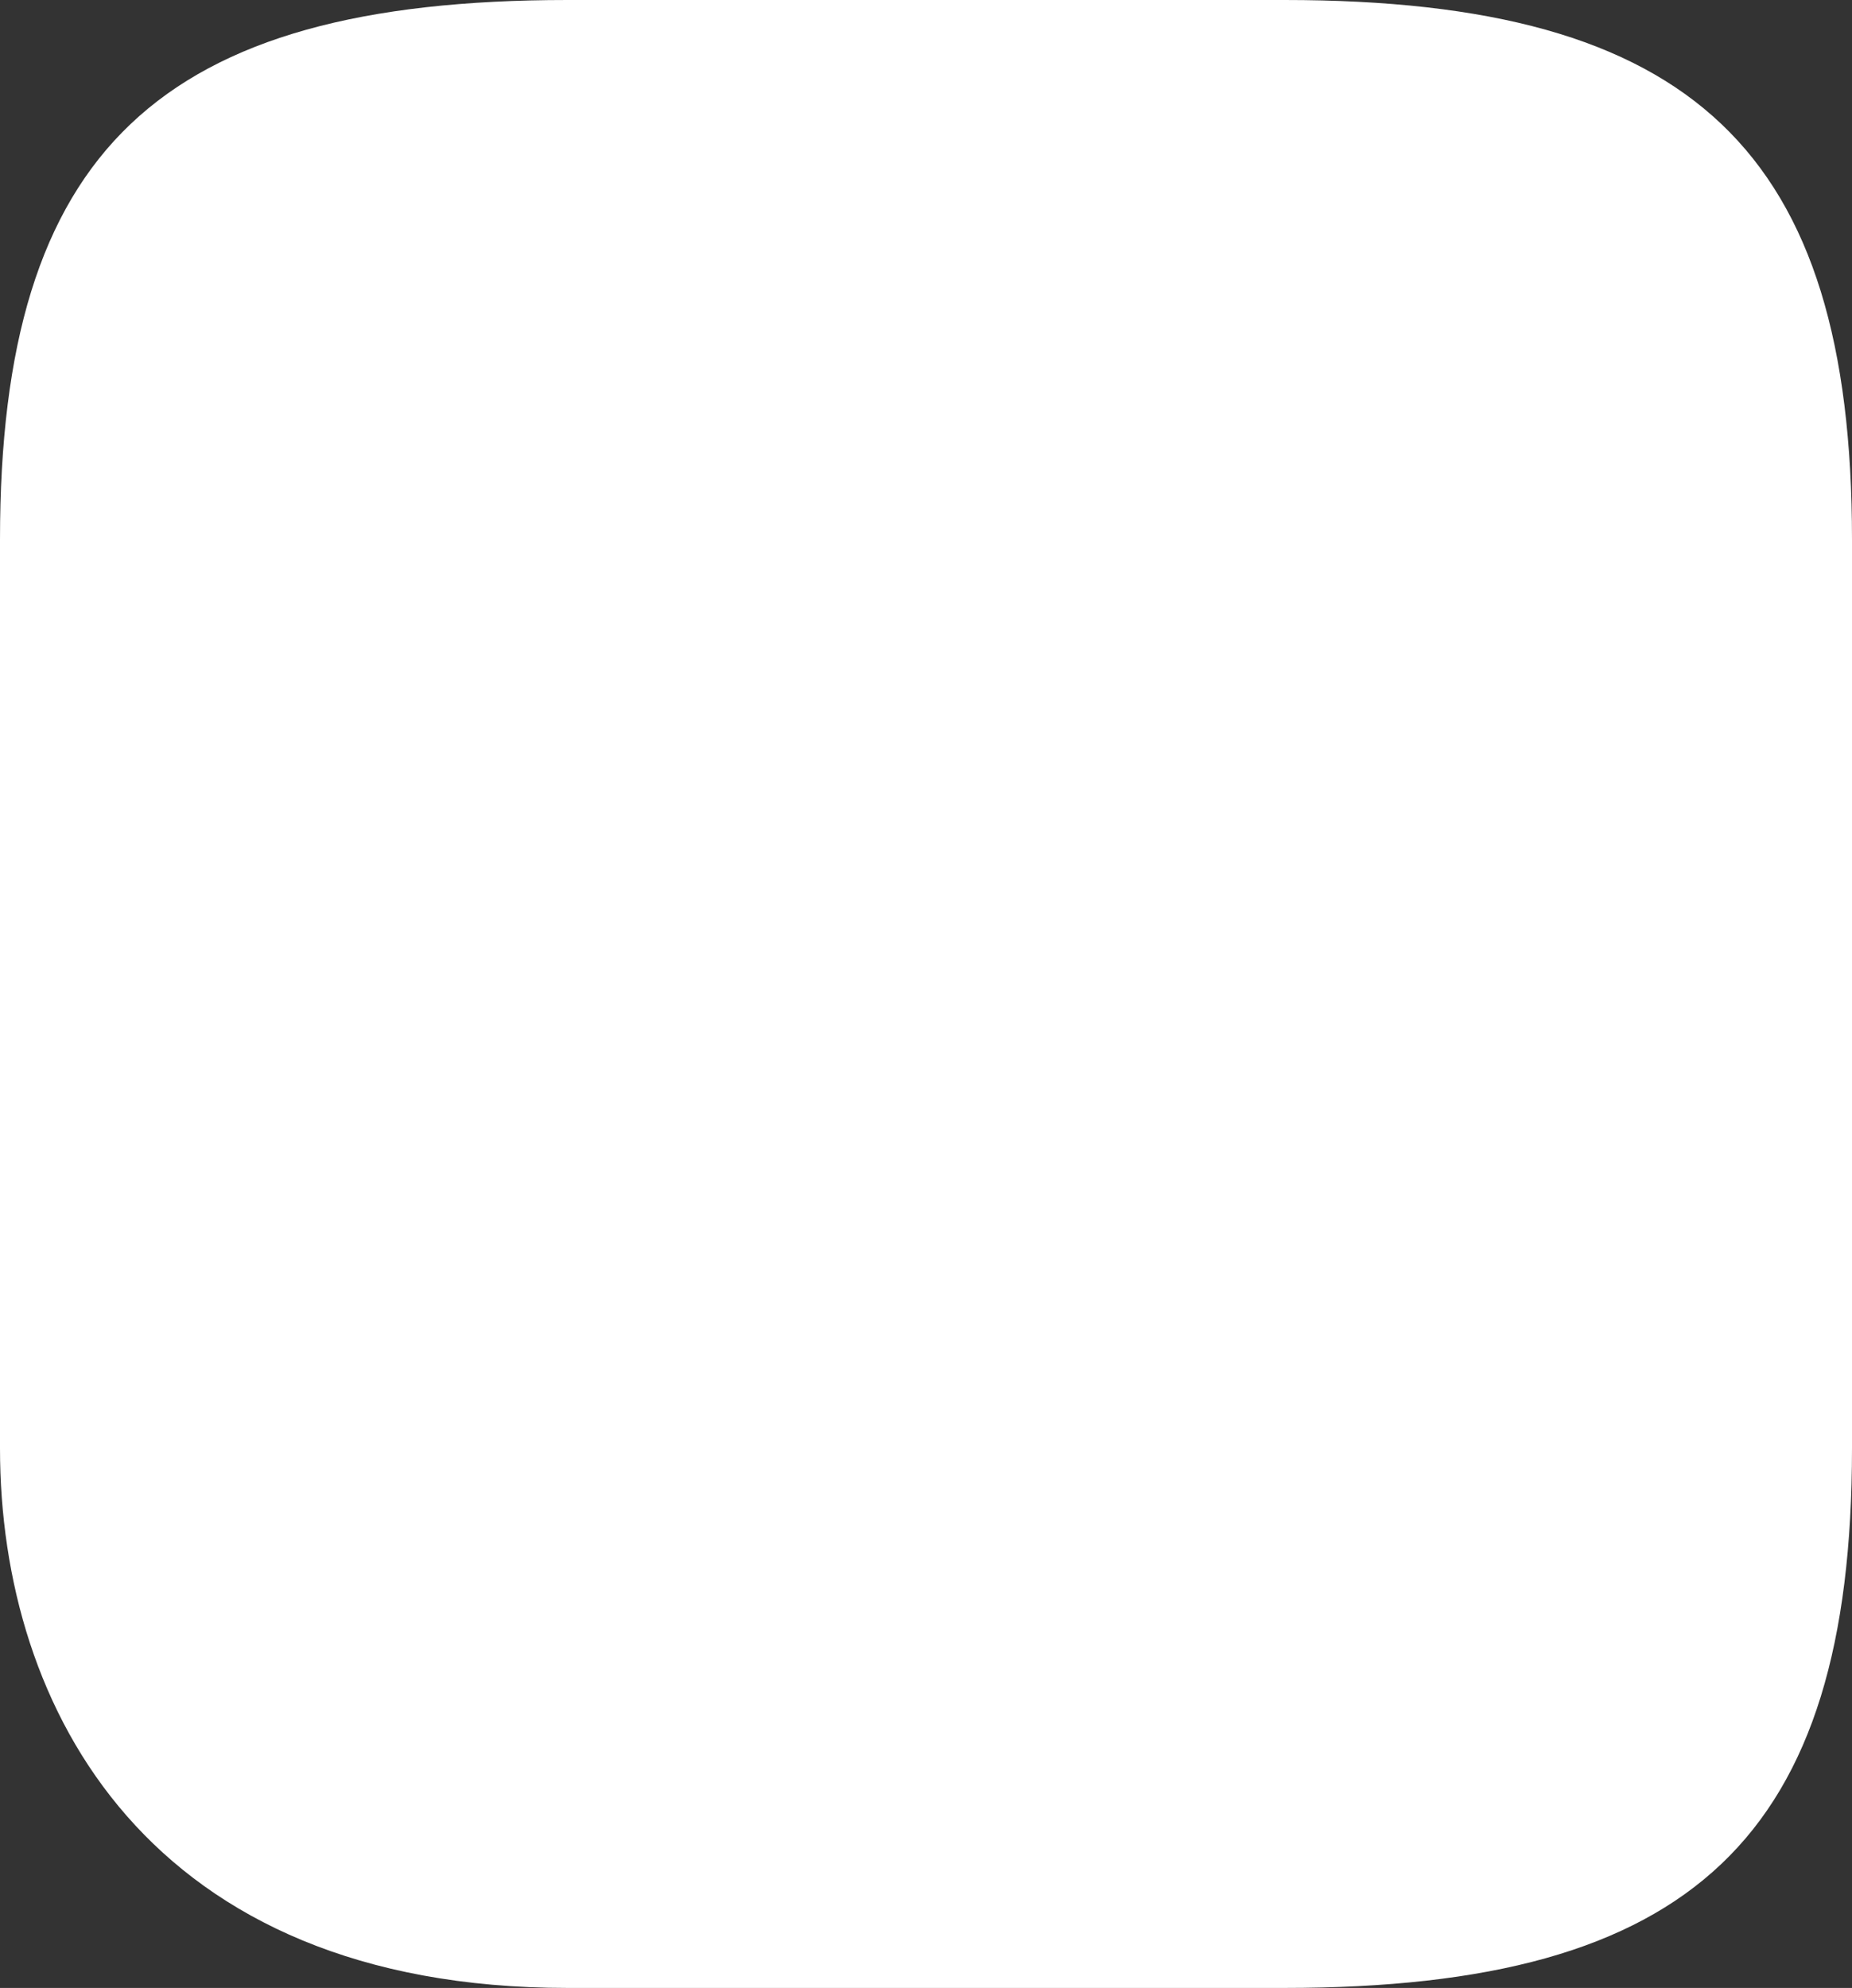 ﻿<?xml version="1.0" encoding="utf-8"?>
<svg version="1.1" xmlns:xlink="http://www.w3.org/1999/xlink" width="41px" height="44px" xmlns="http://www.w3.org/2000/svg">
  <rect width="100%" height="100%" fill="#333333" stroke="none"/>
  <g transform="matrix(1 0 0 1 -142 -24 )">
    <path d="M 28.435 0  C 28.435 0  12.565 0  12.565 0  C 3.518 0  0 3.344  0 11.943  C 0 11.943  0 32.057  0 32.057  C 0 37.84  3.306 44  12.565 44  C 12.565 44  28.435 44  28.435 44  C 37.482 44  41 40.656  41 32.057  C 41 32.057  41 11.943  41 11.943  C 41 3.344  37.482 0  28.435 0  Z " fill-rule="nonzero" fill="#ffffff" stroke="none" transform="matrix(1 0 0 1 142 24 )" />
  </g>
</svg>